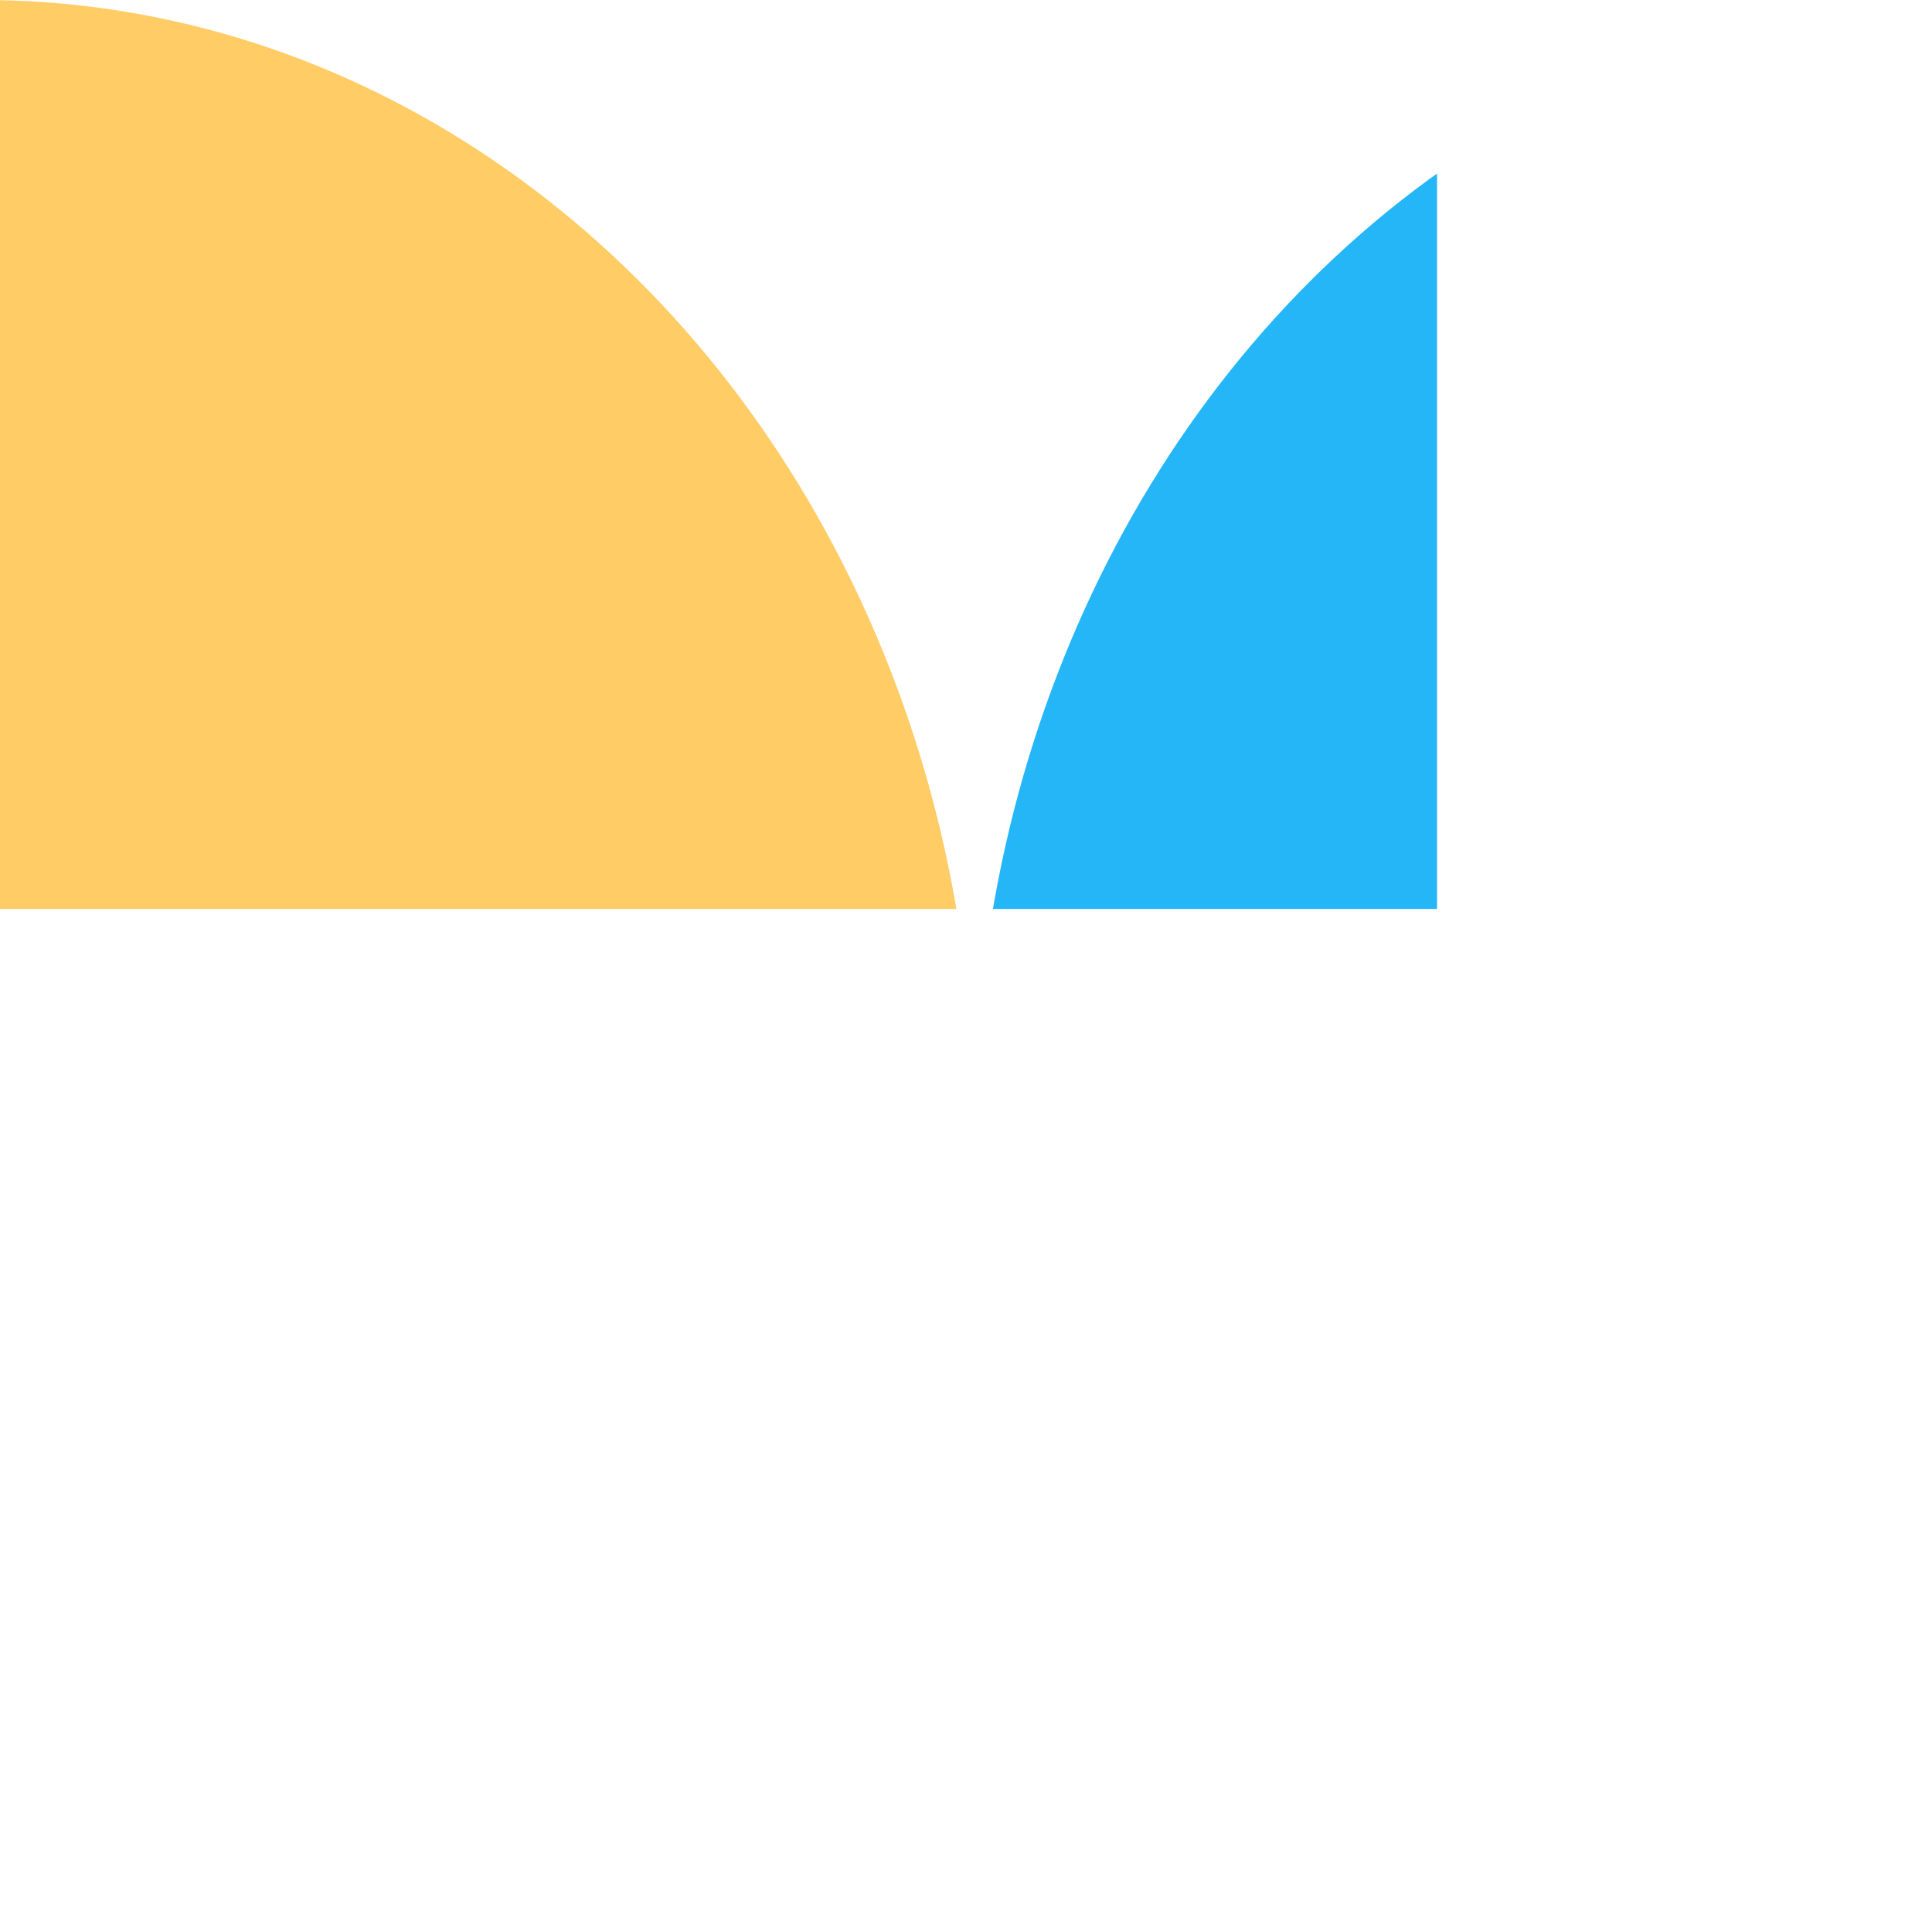 <?xml version="1.0" encoding="utf-8"?>
<!-- Generator: Adobe Illustrator 26.3.1, SVG Export Plug-In . SVG Version: 6.00 Build 0)  -->
<svg version="1.1" id="Layer_1" xmlns="http://www.w3.org/2000/svg" xmlns:xlink="http://www.w3.org/1999/xlink" x="0px" y="0px"
	 viewBox="0 0 600 600" style="enable-background:new 0 0 600 600;" xml:space="preserve">
<style type="text/css">
	.st0{clip-path:url(#SVGID_00000145772513938455675770000008962779358777968040_);}
	.st1{fill:#FFCC66;}
	.st2{fill:#24B6F7;}
	.st3{fill:#7240FF;}
</style>
<g>
	<defs>
		<rect id="SVGID_1_" width="600" height="600"/>
	</defs>
	<clipPath id="SVGID_00000107583476916585117380000004159549491696105401_">
		<use xlink:href="#SVGID_1_"  style="overflow:visible;"/>
	</clipPath>
	
		<g id="Mask_Group_1" transform="translate(-153.719 -317.719)" style="clip-path:url(#SVGID_00000107583476916585117380000004159549491696105401_);">
		<g id="Group_85" transform="translate(101.467 317.719)">
			<ellipse id="Ellipse_37" class="st1" cx="46.8" cy="348.6" rx="308.1" ry="348.6"/>
			<ellipse id="Ellipse_38" class="st2" cx="663.1" cy="348.6" rx="308.1" ry="348.6"/>
			<ellipse id="Ellipse_39" class="st3" cx="352.3" cy="651.3" rx="310.8" ry="348.6"/>
		</g>
	</g>
</g>
</svg>
